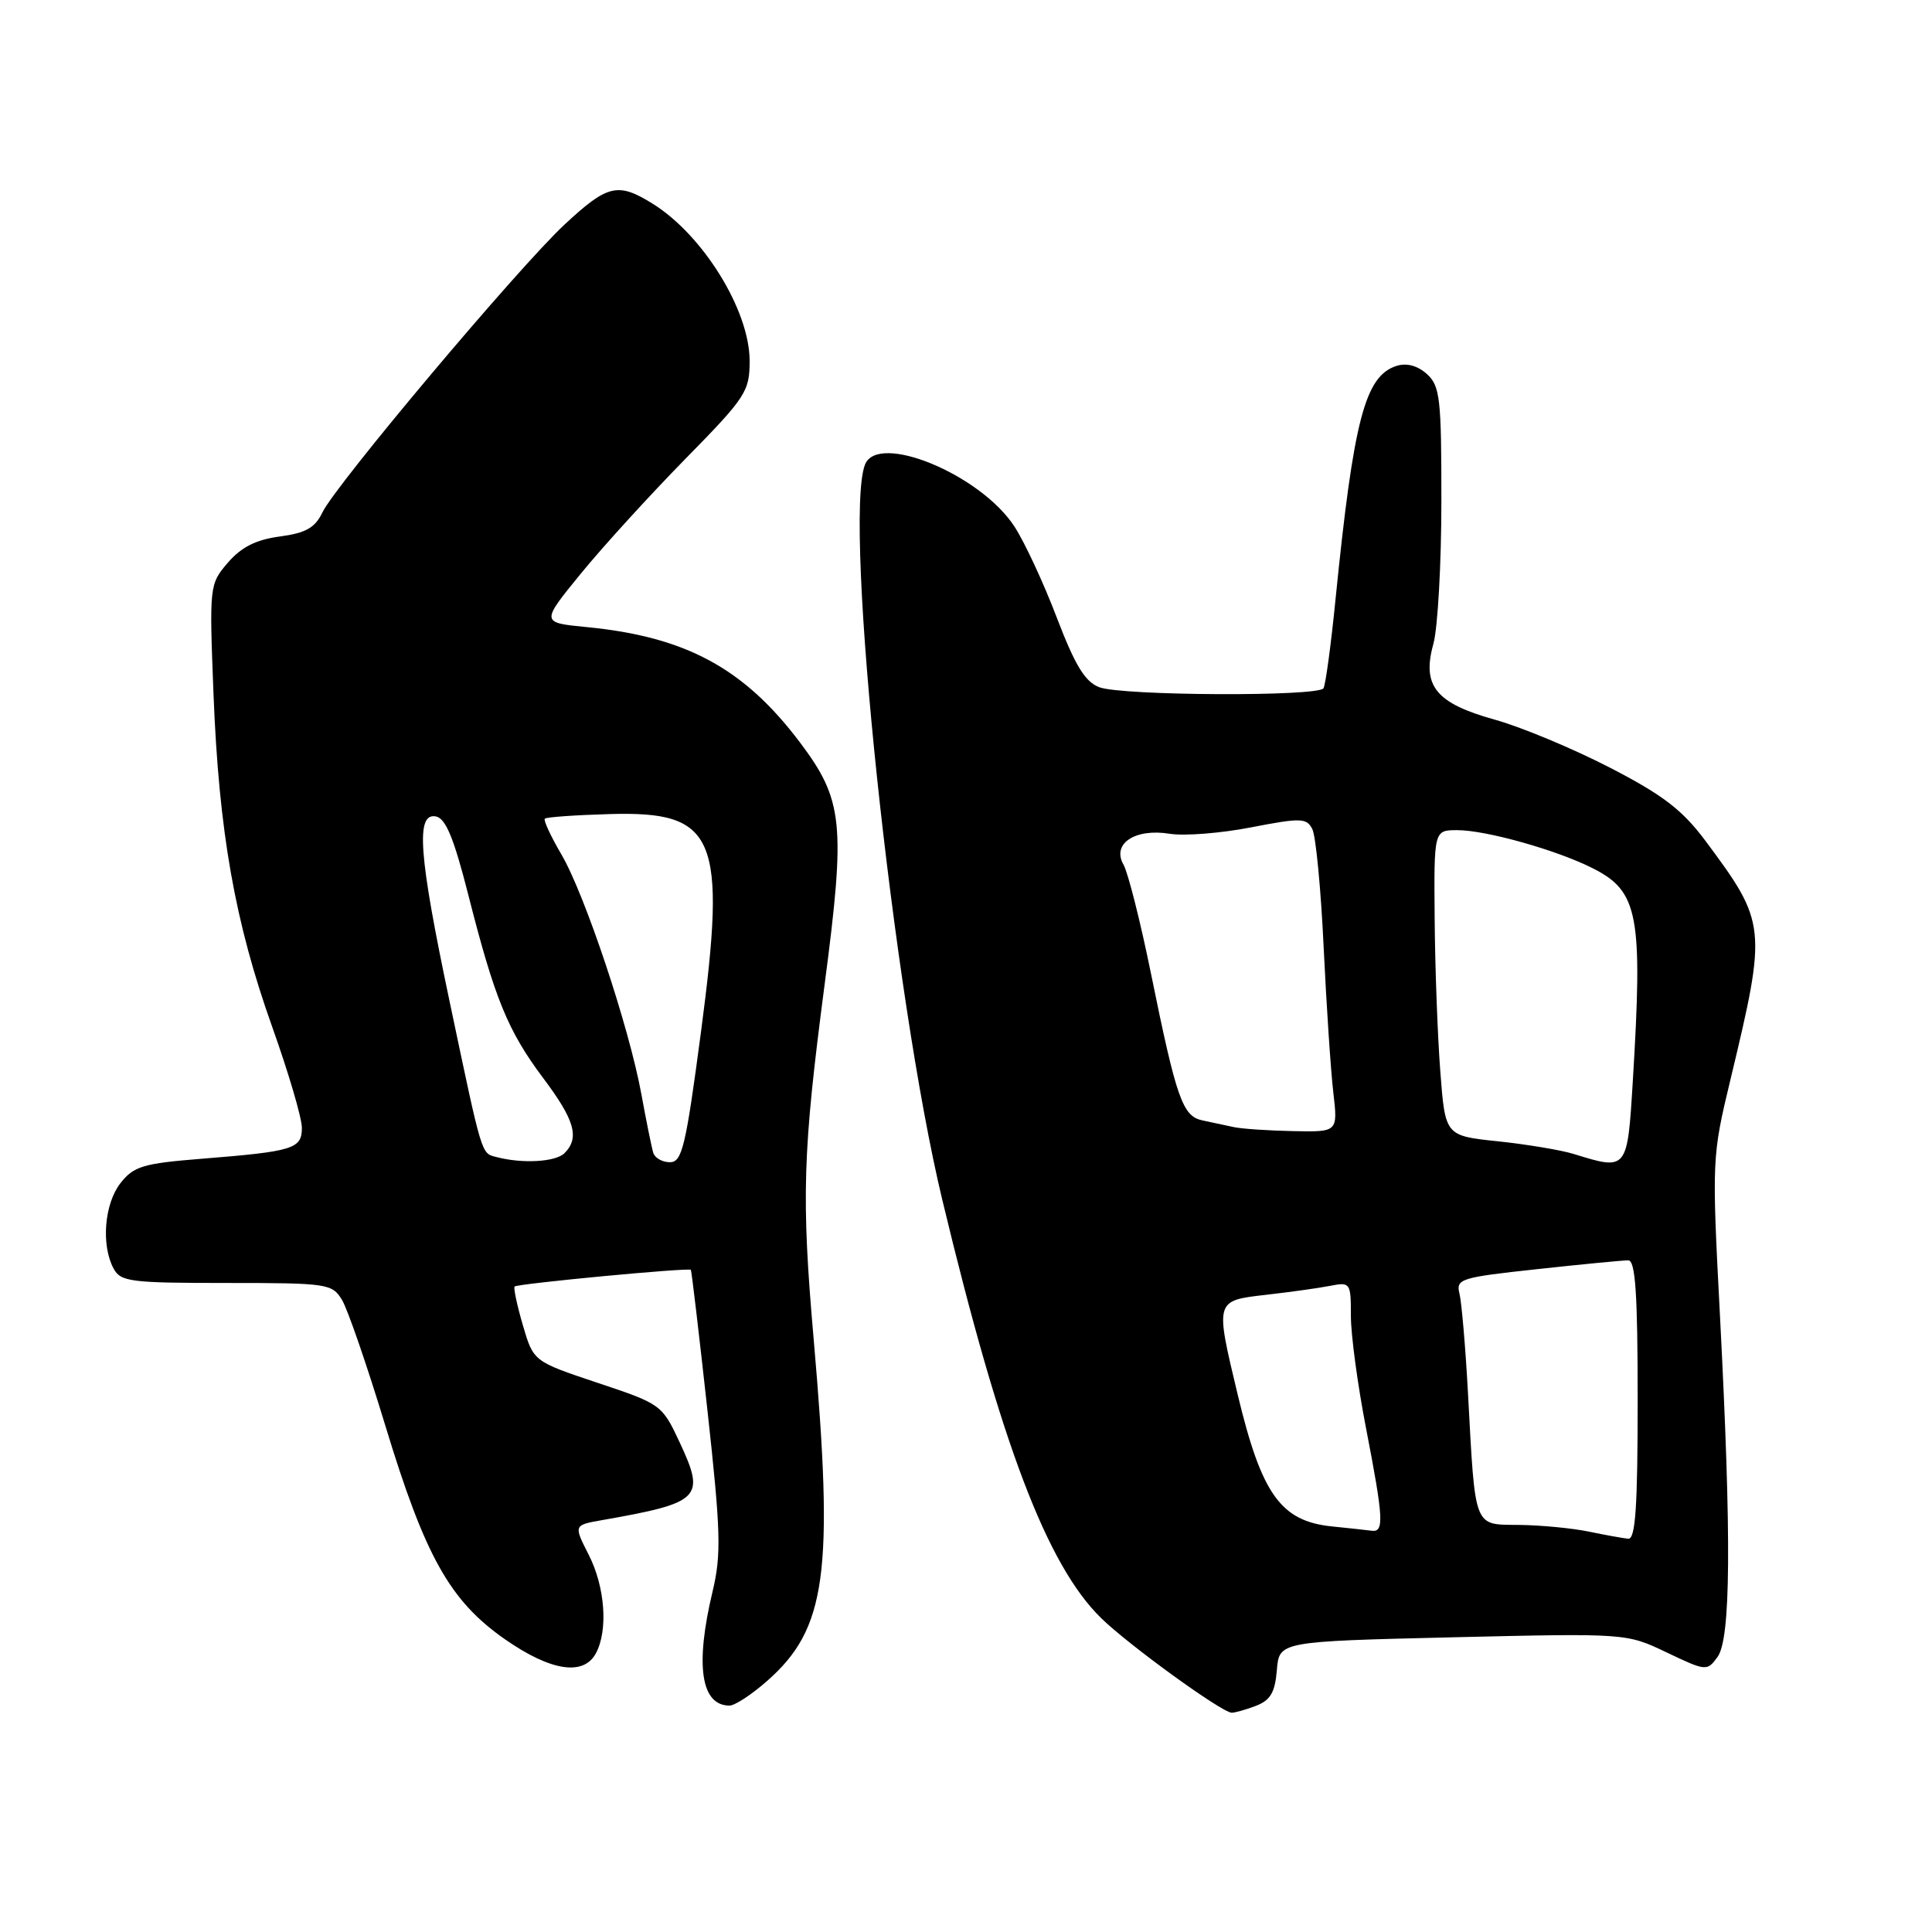 <?xml version="1.0" encoding="UTF-8" standalone="no"?>
<!DOCTYPE svg PUBLIC "-//W3C//DTD SVG 1.1//EN" "http://www.w3.org/Graphics/SVG/1.1/DTD/svg11.dtd" >
<svg xmlns="http://www.w3.org/2000/svg" xmlns:xlink="http://www.w3.org/1999/xlink" version="1.1" viewBox="0 0 256 256">
 <g >
 <path fill="currentColor"
d=" M 166.37 226.05 C 168.34 225.30 168.94 224.28 169.19 221.30 C 169.50 217.50 169.50 217.50 192.50 216.95 C 215.50 216.41 215.50 216.41 220.83 218.95 C 226.07 221.45 226.19 221.46 227.58 219.56 C 229.34 217.15 229.44 203.96 227.91 174.44 C 226.82 153.55 226.83 153.29 229.32 142.94 C 234.14 122.84 234.08 122.29 225.96 111.39 C 222.91 107.31 220.36 105.35 213.29 101.70 C 208.42 99.19 201.59 96.34 198.11 95.37 C 190.25 93.19 188.38 90.89 189.93 85.32 C 190.51 83.22 190.99 74.71 190.99 66.40 C 191.00 52.76 190.81 51.14 189.07 49.56 C 187.83 48.45 186.40 48.06 185.06 48.48 C 180.87 49.81 179.36 55.58 176.96 79.45 C 176.36 85.48 175.64 90.77 175.37 91.20 C 174.68 92.32 148.65 92.20 145.66 91.06 C 143.77 90.34 142.46 88.19 140.02 81.81 C 138.28 77.24 135.76 71.82 134.42 69.77 C 129.93 62.86 116.28 57.22 114.61 61.58 C 111.72 69.11 118.32 131.80 124.87 159.03 C 132.64 191.37 138.74 207.41 145.91 214.41 C 149.55 217.97 161.76 226.82 163.18 226.94 C 163.56 226.97 165.00 226.57 166.37 226.05 Z  M 101.63 222.75 C 109.51 215.83 110.52 208.45 107.82 177.50 C 106.17 158.61 106.35 152.77 109.26 130.50 C 112.07 109.10 111.75 106.00 105.95 98.31 C 98.55 88.52 90.84 84.36 77.71 83.09 C 71.66 82.50 71.66 82.50 76.97 76.00 C 79.89 72.42 86.12 65.59 90.81 60.81 C 98.85 52.62 99.33 51.88 99.33 47.81 C 99.32 41.10 93.13 31.10 86.43 26.96 C 81.86 24.13 80.50 24.46 74.81 29.75 C 68.68 35.46 44.47 64.24 42.72 67.90 C 41.74 69.94 40.52 70.63 37.07 71.09 C 33.92 71.51 31.98 72.49 30.20 74.55 C 27.75 77.41 27.73 77.56 28.29 91.97 C 29.01 110.25 31.12 122.20 36.09 136.13 C 38.24 142.16 40.00 148.15 40.00 149.44 C 40.00 152.23 38.89 152.57 26.73 153.54 C 18.98 154.16 17.73 154.53 15.98 156.75 C 13.83 159.48 13.38 164.96 15.04 168.07 C 15.98 169.84 17.25 170.00 30.01 170.00 C 43.40 170.00 44.01 170.09 45.32 172.25 C 46.07 173.49 48.65 180.98 51.06 188.91 C 56.33 206.26 59.61 212.12 66.92 217.22 C 72.98 221.44 77.33 222.11 78.96 219.07 C 80.60 216.01 80.18 210.27 78.00 206.00 C 76.01 202.09 76.01 202.09 79.75 201.43 C 92.89 199.12 93.51 198.50 90.05 191.10 C 87.72 186.12 87.58 186.03 79.18 183.23 C 70.68 180.39 70.68 180.39 69.28 175.59 C 68.51 172.95 68.02 170.65 68.19 170.47 C 68.58 170.09 91.29 167.94 91.54 168.26 C 91.64 168.39 92.63 176.77 93.74 186.88 C 95.51 203.00 95.59 205.95 94.42 210.88 C 92.08 220.66 92.87 226.00 96.67 226.00 C 97.36 226.00 99.60 224.54 101.63 222.75 Z  M 210.50 202.94 C 208.30 202.49 204.16 202.09 201.30 202.06 C 195.20 201.99 195.50 202.77 194.51 184.50 C 194.18 178.45 193.67 172.56 193.39 171.42 C 192.90 169.46 193.49 169.27 203.68 168.17 C 209.63 167.52 215.06 167.00 215.75 167.00 C 216.70 167.00 217.00 171.37 217.00 185.50 C 217.00 199.69 216.71 203.97 215.75 203.89 C 215.06 203.82 212.70 203.40 210.50 202.94 Z  M 176.50 202.26 C 169.71 201.57 167.17 198.02 164.00 184.79 C 161.00 172.26 160.97 172.35 167.75 171.57 C 170.91 171.21 174.74 170.68 176.25 170.38 C 178.93 169.86 179.00 169.96 179.00 174.39 C 179.00 176.88 179.90 183.56 181.00 189.21 C 183.33 201.25 183.43 203.06 181.75 202.83 C 181.06 202.74 178.70 202.48 176.50 202.26 Z  M 208.50 152.90 C 206.85 152.39 202.35 151.64 198.50 151.23 C 191.50 150.50 191.50 150.50 190.85 142.00 C 190.49 137.32 190.15 128.21 190.10 121.75 C 190.00 110.00 190.00 110.00 193.10 110.00 C 196.90 110.00 206.27 112.63 211.05 115.05 C 217.11 118.11 217.70 121.24 216.35 143.34 C 215.63 155.12 215.63 155.11 208.50 152.90 Z  M 163.50 149.35 C 162.40 149.11 160.52 148.71 159.33 148.46 C 156.69 147.90 155.89 145.61 152.51 129.00 C 151.11 122.12 149.47 115.63 148.87 114.57 C 147.28 111.80 150.38 109.73 155.00 110.48 C 156.93 110.79 161.77 110.41 165.77 109.63 C 172.39 108.35 173.13 108.37 173.89 109.86 C 174.35 110.76 175.03 117.80 175.39 125.50 C 175.76 133.20 176.33 141.86 176.67 144.75 C 177.28 150.00 177.28 150.00 171.39 149.88 C 168.15 149.82 164.60 149.58 163.50 149.35 Z  M 65.80 153.32 C 63.74 152.78 63.96 153.51 59.56 132.63 C 55.48 113.29 55.06 107.68 57.75 108.18 C 59.06 108.43 60.14 111.05 62.07 118.64 C 65.55 132.35 67.30 136.62 71.99 142.87 C 76.16 148.42 76.83 150.77 74.80 152.80 C 73.63 153.97 69.23 154.22 65.80 153.32 Z  M 86.56 152.75 C 86.35 152.06 85.64 148.58 84.99 145.01 C 83.37 136.12 77.50 118.52 74.39 113.22 C 72.98 110.81 71.99 108.68 72.19 108.48 C 72.39 108.27 76.24 108.00 80.74 107.87 C 94.90 107.45 96.32 110.80 92.89 136.69 C 90.87 151.96 90.38 154.00 88.77 154.00 C 87.76 154.00 86.77 153.44 86.56 152.75 Z "/>
</g>
</svg>